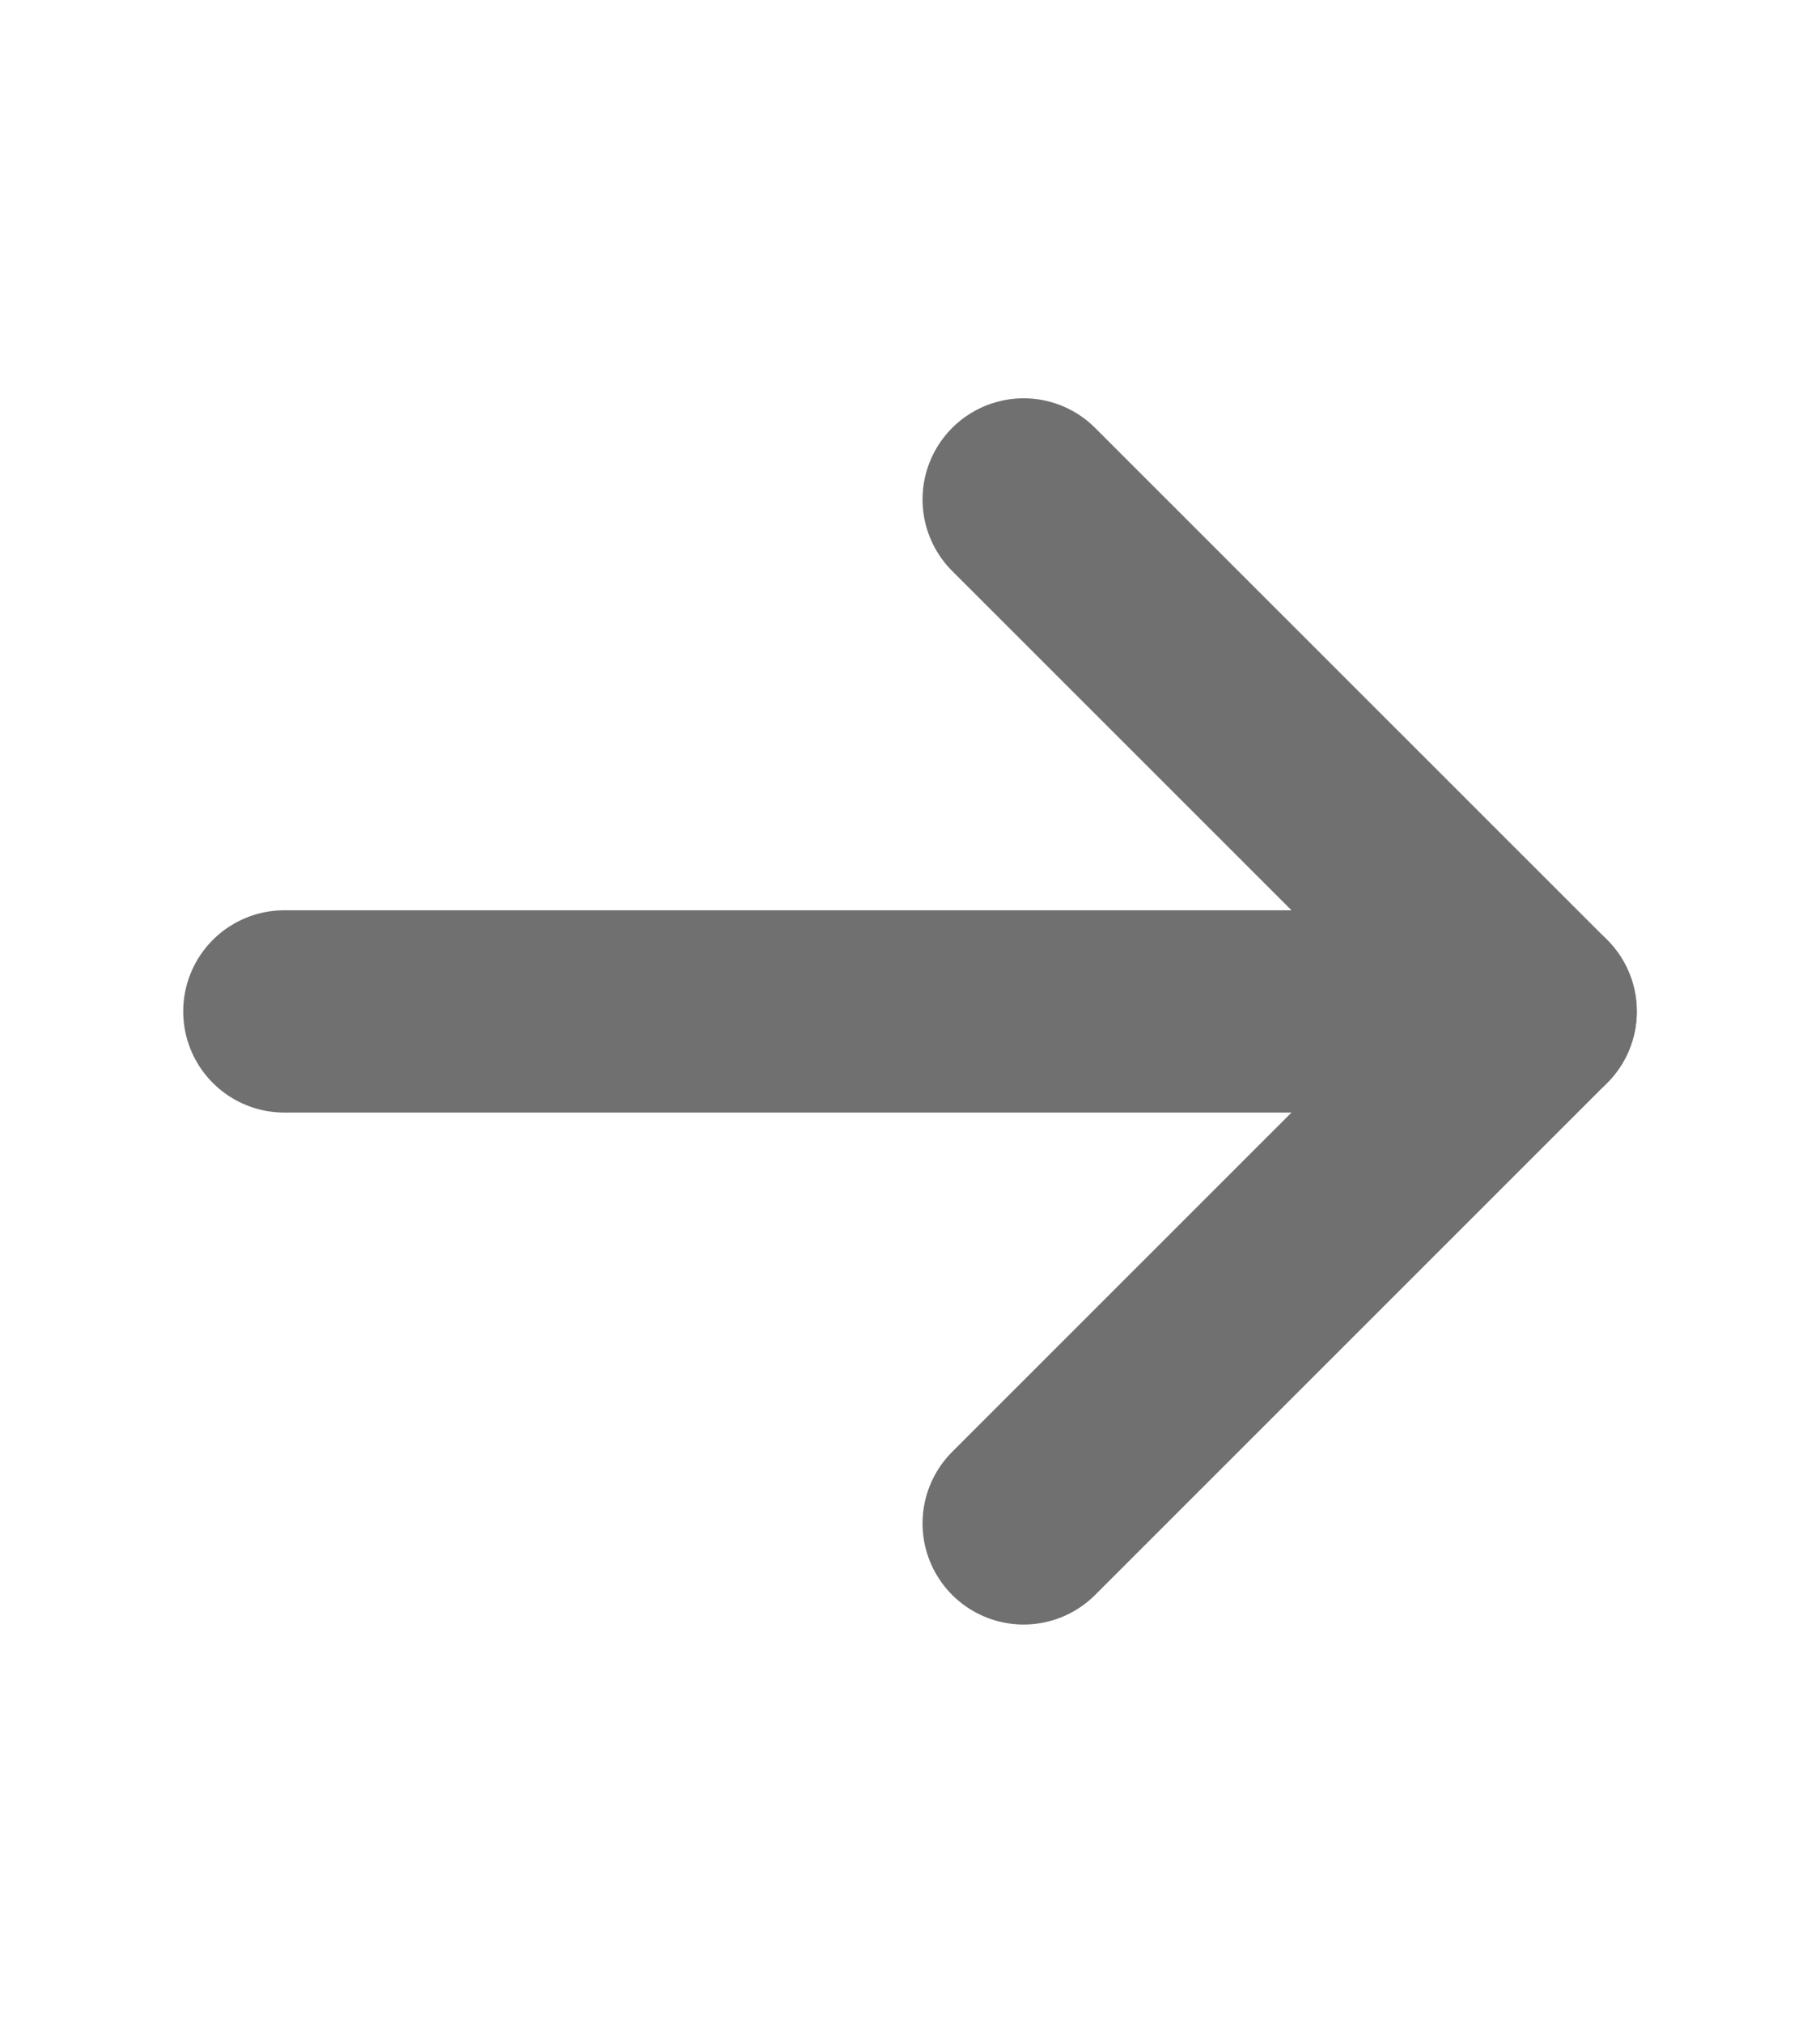 <svg width="9" height="10" viewBox="0 0 9 10" fill="none" xmlns="http://www.w3.org/2000/svg">
<g id="ArrowRight" clip-path="url(#clip0_2574_1066)">
<path id="Vector" d="M1.406 5H7.594" stroke="#707070" stroke-linecap="round" stroke-linejoin="round"/>
<path id="Vector_2" d="M5.062 2.469L7.594 5L5.062 7.531" stroke="#707070" stroke-linecap="round" stroke-linejoin="round"/>
</g>
<defs>
<clipPath id="clip0_2574_1066">
<rect width="9" height="9" fill="white" transform="translate(0 0.5)"/>
</clipPath>
</defs>
</svg>
